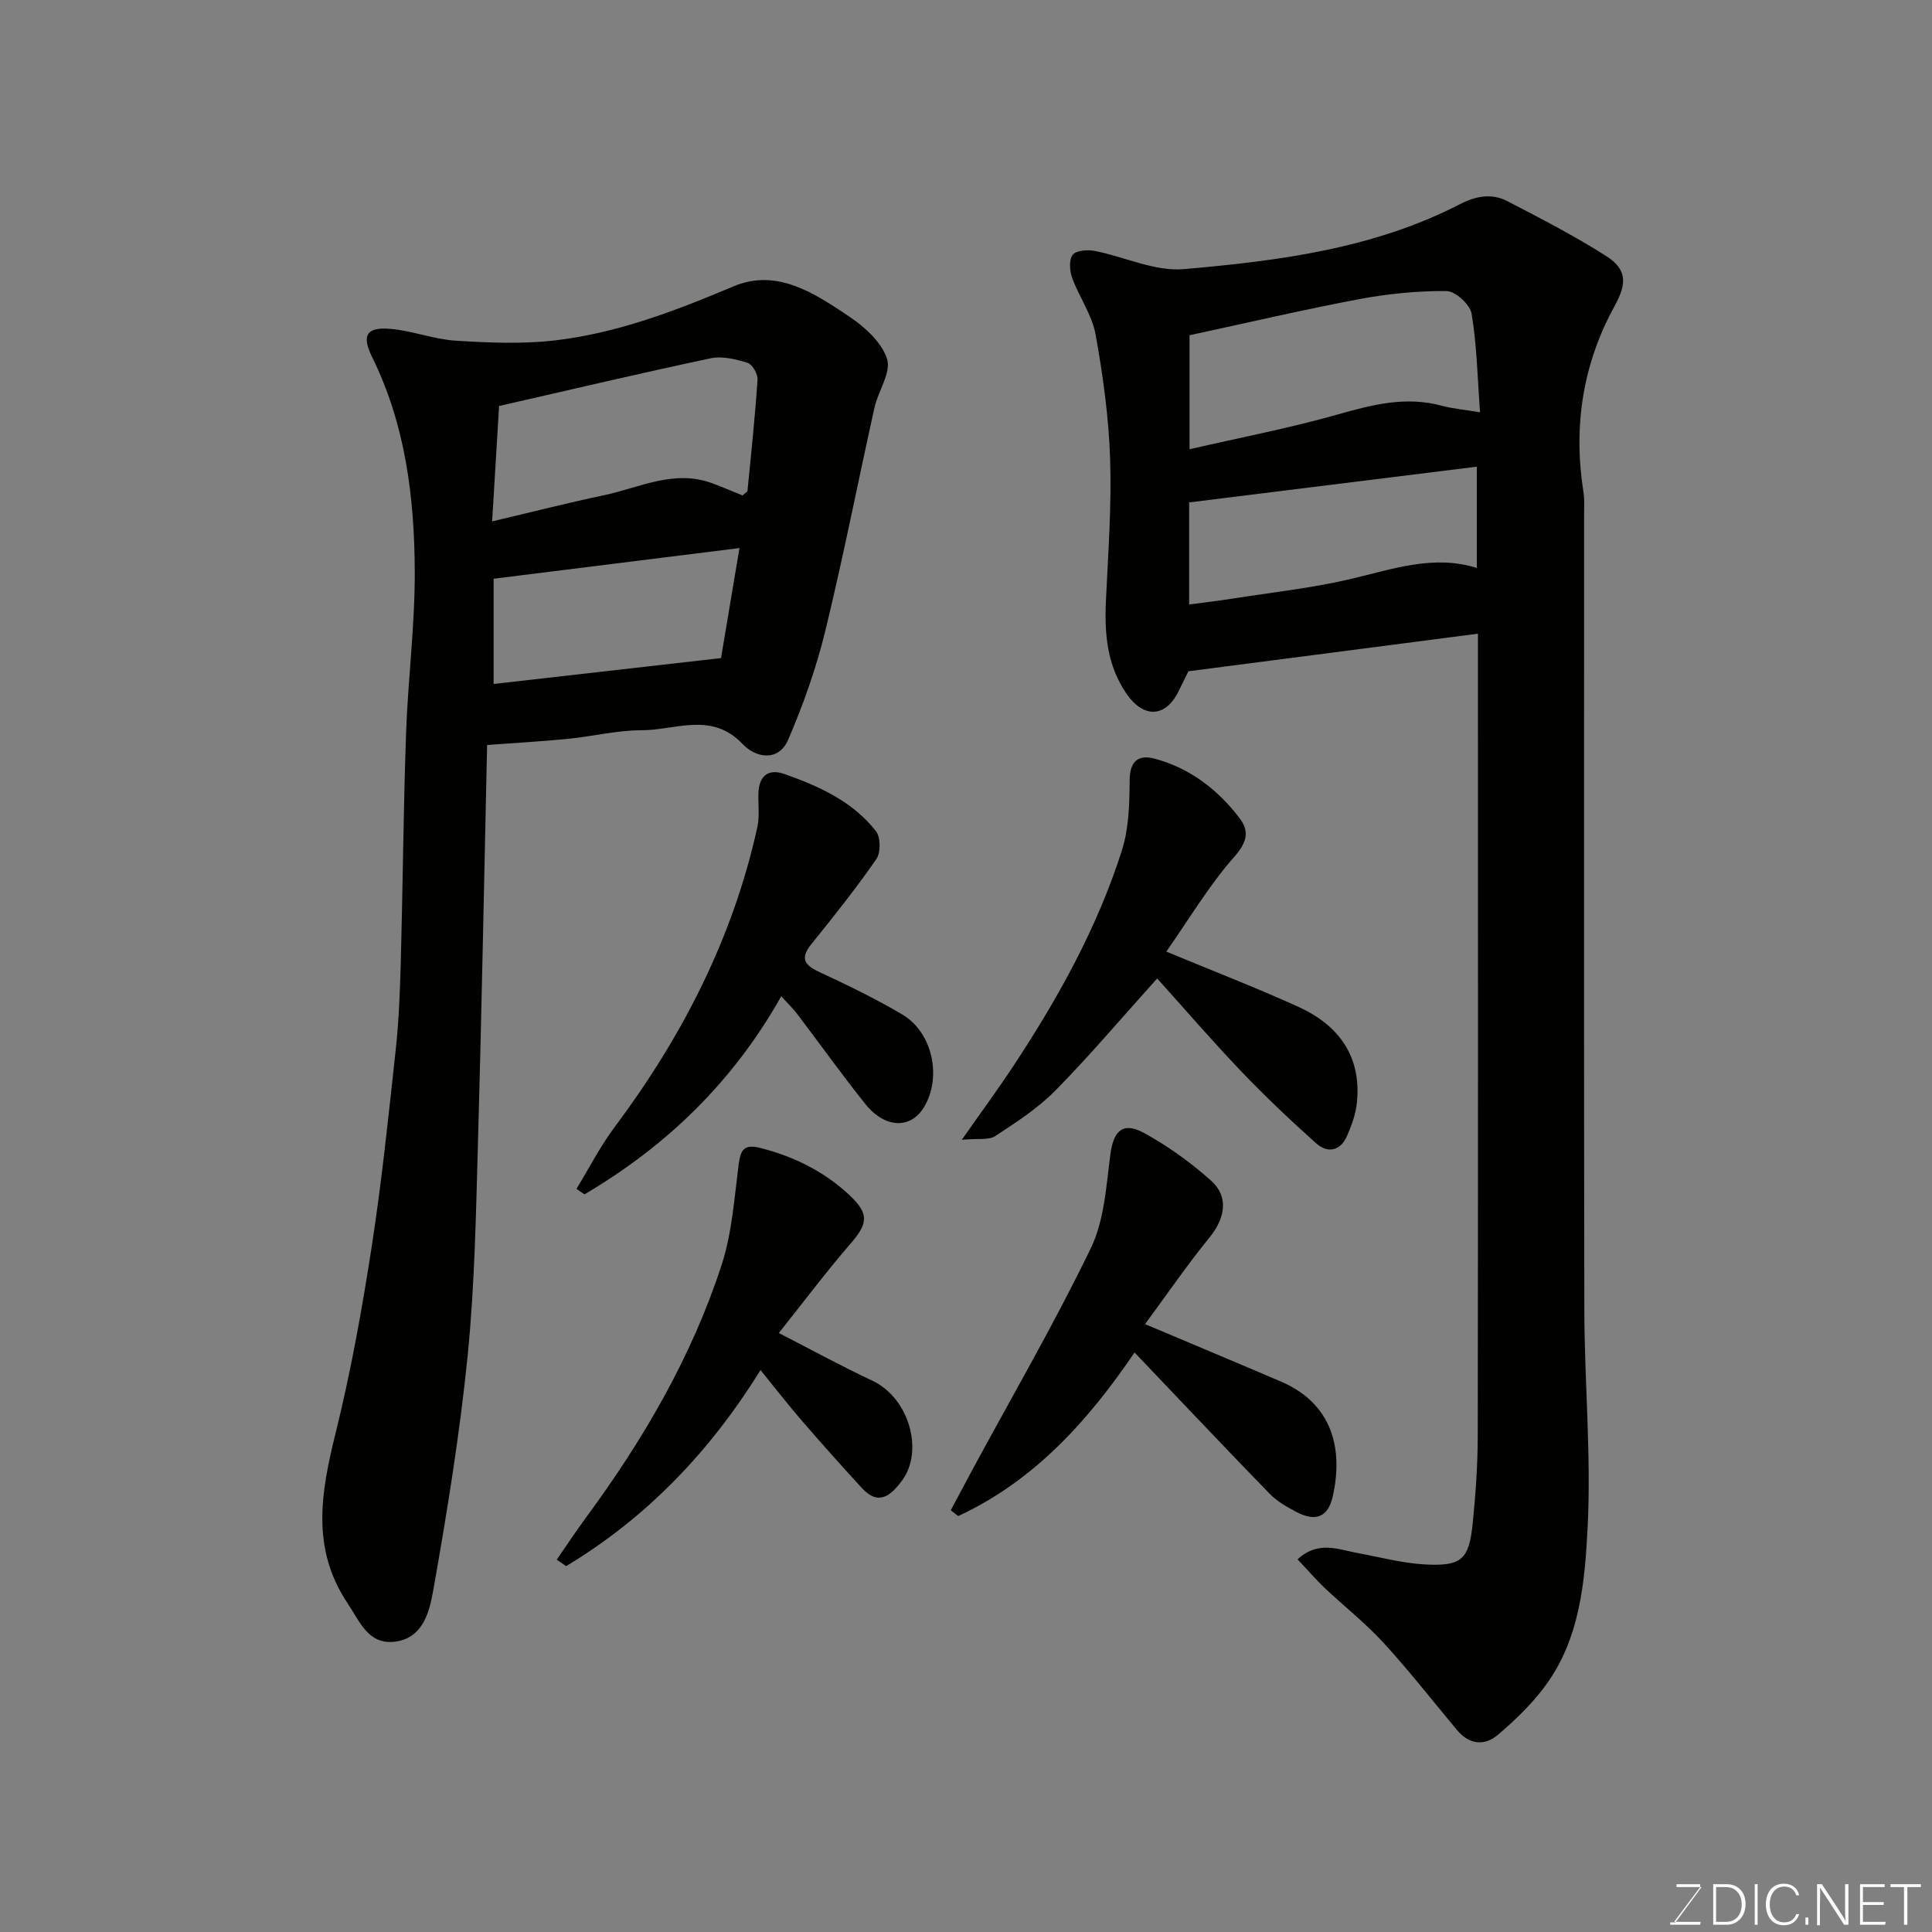 <svg enable-background="new 0 0 400 400" viewBox="0 0 400 400" xmlns="http://www.w3.org/2000/svg"><rect x="0" y="0" width="400" height="400" fill="#808080" stroke="none"/><path d="m268.65 322.84c4.28-3.93 8.39-2.05 12.43-1.3 4.65.86 9.28 2.11 13.97 2.36 7.64.4 9.12-1.03 9.88-8.72.59-5.91 1.01-11.86 1.02-17.8.08-53.32.04-106.65.04-159.97 0-1.97 0-3.95 0-6.21-20.01 2.6-39.59 5.14-59.94 7.78-.4.82-1.24 2.55-2.11 4.28-2.7 5.35-7.22 5.45-10.71.37-4.04-5.87-4.58-12.42-4.26-19.26.45-9.76 1.19-19.55.87-29.29-.28-8.64-1.47-17.3-3.01-25.82-.73-4.05-3.39-7.73-4.84-11.7-.53-1.46-.7-3.73.09-4.79.68-.92 3.05-1.11 4.51-.83 6.21 1.2 12.51 4.31 18.52 3.78 19.66-1.71 39.32-4.23 57.27-13.5 3.21-1.66 6.52-2.23 9.69-.58 6.92 3.59 13.89 7.18 20.46 11.36 4.36 2.78 4.32 5.69 1.76 10.35-6.62 12.05-8.59 24.92-6.46 38.47.26 1.63.14 3.32.14 4.99.01 54.82-.06 109.65.05 164.47.03 14.93 1.43 29.91.69 44.78-.57 11.41-1.58 23.31-8.85 33.08-2.75 3.7-6.17 7-9.69 10-2.79 2.39-5.97 2.09-8.5-.94-5.06-6.05-9.91-12.28-15.23-18.08-3.79-4.13-8.25-7.63-12.33-11.49-1.83-1.77-3.5-3.71-5.46-5.79zm-22.37-253.43v23.6c10.44-2.4 20.65-4.36 30.62-7.18 7.18-2.04 14.13-3.85 21.58-1.83 2.27.61 4.66.81 7.95 1.36-.55-7.42-.67-14-1.75-20.42-.32-1.88-3.35-4.66-5.16-4.68-6.01-.05-12.11.55-18.03 1.66-11.66 2.19-23.23 4.91-35.21 7.49zm-.08 55.74c3.16-.42 5.9-.73 8.61-1.16 8.36-1.32 16.81-2.22 25.03-4.16 8.6-2.03 16.97-5.03 25.92-2.25 0-7.39 0-14.33 0-20.96-19.9 2.47-39.6 4.92-59.56 7.4z" fill="#010100"/><path d="m100.85 154.24c-.62 27.72-1.12 55.01-1.89 82.29-.42 14.7-.67 29.46-2.13 44.07-1.63 16.24-4.25 32.4-7.1 48.48-.76 4.29-1.97 9.96-7.79 10.79-5.69.81-7.45-4.17-10.01-7.99-7.56-11.31-5.47-22.96-2.46-35.11 3.13-12.63 5.45-25.49 7.44-38.36 2.11-13.59 3.52-27.29 5.01-40.97.66-6.06.89-12.19 1.06-18.29.42-15.76.54-31.53 1.09-47.28.39-11.21 1.85-22.4 1.8-33.6-.06-15.26-1.92-30.33-8.83-44.35-2.23-4.53-1.15-6.26 3.83-5.83 4.51.39 8.92 2.15 13.43 2.44 6.78.43 13.68.73 20.4-.03 13.03-1.48 25.15-6.15 37.23-11.24 8.93-3.76 16.8 1.51 23.97 6.33 3.2 2.15 6.68 5.32 7.76 8.74.88 2.8-1.84 6.61-2.61 10.06-3.42 15.39-6.44 30.87-10.17 46.18-1.88 7.71-4.55 15.3-7.7 22.58-2.01 4.66-6.74 3.75-9.44.89-6.41-6.77-13.88-2.85-20.88-2.85-5.03-.01-10.05 1.25-15.1 1.76-5.05.52-10.14.79-16.91 1.29zm2.48-70.18c-.48 7.96-.92 15.29-1.44 23.89 8.31-1.96 15.66-3.84 23.08-5.4 7.38-1.55 14.54-5.41 22.42-2.52 2.21.81 4.37 1.75 6.35 2.55.57-.54 1-.75 1.02-1 .76-7.65 1.57-15.3 2.08-22.97.08-1.16-1.06-3.17-2.05-3.48-2.43-.76-5.25-1.46-7.65-.95-14.6 3.09-29.15 6.54-43.81 9.88zm49.77 29.41c-17.46 2.18-34.13 4.26-50.9 6.35v21.79c15.47-1.76 30.74-3.5 47.08-5.36 1.09-6.48 2.45-14.58 3.82-22.78z" fill="#010100"/><path d="m237.07 274.14c10.26 4.34 19.23 8.08 28.16 11.91 10.65 4.57 12.95 13.99 10.67 23.89-.95 4.13-3.5 5.17-7.4 3.14-2.01-1.04-4.09-2.22-5.64-3.82-9.55-9.83-18.96-19.8-27.96-29.24-9.64 14.18-20.77 26.56-36.52 33.87-.51-.4-1.02-.81-1.53-1.21 1.53-2.86 3.04-5.73 4.58-8.58 8.21-15.18 16.89-30.12 24.4-45.64 2.8-5.78 3.2-12.84 4.05-19.4.63-4.9 2.57-6.9 6.96-4.5 4.97 2.72 9.69 6.11 13.91 9.89 3.73 3.34 2.88 7.82-.33 11.75-4.61 5.66-8.74 11.7-13.35 17.94z" fill="#010100"/><path d="m241.47 197.02c9.66 4.01 18.62 7.47 27.34 11.43 8.36 3.8 13.11 10.25 12.12 19.85-.24 2.36-1.09 4.73-2.06 6.92-1.38 3.11-4.02 3.61-6.4 1.47-5.32-4.76-10.52-9.68-15.45-14.84-6.01-6.29-11.69-12.88-17.44-19.27-7.38 8.19-13.95 15.97-21.07 23.2-3.62 3.68-8.11 6.58-12.47 9.44-1.34.88-3.54.44-6.9.75 4.23-6.04 7.64-10.67 10.8-15.47 9.18-13.93 17.25-28.47 22.33-44.41 1.46-4.57 1.58-9.69 1.61-14.56.03-4 1.86-5.34 5.15-4.46 7.3 1.94 13.11 6.4 17.62 12.33 1.99 2.61 1.63 4.91-1.06 7.94-5.25 5.93-9.34 12.87-14.12 19.68z" fill="#010100"/><path d="m161.75 206.27c-10.1 17.91-23.88 31.06-40.74 41.01-.55-.38-1.11-.76-1.66-1.14 2.61-4.27 4.9-8.77 7.88-12.76 14.02-18.75 24.51-39.15 29.57-62.13.49-2.23.16-4.64.22-6.96.1-3.66 2.03-5.24 5.45-4.02 7.15 2.53 14.08 5.66 18.88 11.81.98 1.25 1.02 4.44.1 5.77-4.18 6.04-8.76 11.8-13.38 17.51-2.25 2.78-1.88 4.27 1.39 5.8 5.89 2.75 11.78 5.58 17.37 8.89 6.23 3.7 8.18 12.86 4.55 19.06-2.75 4.69-8.13 4.59-12.24-.56-4.89-6.12-9.45-12.5-14.18-18.74-.8-1.04-1.75-1.93-3.21-3.54z" fill="#010100"/><path d="m115.27 322.91c2.01-2.9 3.95-5.86 6.04-8.7 11.87-16.11 21.9-33.27 28.1-52.34 2.14-6.59 2.62-13.76 3.51-20.71.4-3.08 1.08-4.36 4.53-3.48 6.94 1.77 13.14 4.84 18.35 9.69 4.27 3.99 3.91 5.94.18 10.25-5.01 5.79-9.61 11.94-14.73 18.37 6.88 3.53 12.99 6.89 19.29 9.83 7.76 3.62 10.72 14.62 6.25 20.67-2.28 3.08-4.84 5.43-8.37 1.57-4.18-4.56-8.3-9.17-12.34-13.84-2.87-3.32-5.57-6.8-8.62-10.56-10.51 16.94-23.61 30.58-40.25 40.59-.66-.44-1.3-.89-1.94-1.34z" fill="#010100"/><g fill="#fbfcfa"><path d="m346.9 398 5.4-7.3h-5.2v-.6h4.9v.6l-5.4 7.2h5.5l-.1.6h-6.2v-.5z"/><path d="m354.7 390.1h2.8c2.3 0 3.9 1.6 3.9 4.1s-1.6 4.3-3.9 4.3h-2.8zm.6 7.8h2c2.2 0 3.3-1.6 3.3-3.6 0-1.8-1-3.6-3.3-3.6h-2z"/><path d="m363.9 390.1v8.4h-.6v-8.4z"/><path d="m372.5 396.3c-.4 1.3-1.4 2.3-3.2 2.3-2.4 0-3.7-1.9-3.7-4.3 0-2.3 1.2-4.3 3.7-4.3 1.8 0 2.9 1 3.2 2.4h-.6c-.4-1.1-1.1-1.8-2.5-1.8-2.1 0-3 1.9-3 3.7s.9 3.7 3 3.7c1.4 0 2.1-.7 2.5-1.7z"/><path d="m373.8 398.5v-1.5h.6v1.5z"/><path d="m376.2 398.5v-8.4h1c1.3 2 4.4 6.6 4.9 7.6-.1-1.2-.1-2.4-.1-3.8v-3.8h.7v8.4h-.9c-1.2-1.9-4.4-6.8-5-7.7.1 1.1 0 2.3 0 3.9v3.9h-.6z"/><path d="m390 394.4h-4.3v3.5h4.7l-.1.6h-5.2v-8.4h5.1v.6h-4.5v3.1h4.3z"/><path d="m394.2 390.7h-2.8v-.6h6.3v.6h-2.8v7.8h-.7z"/></g></svg>